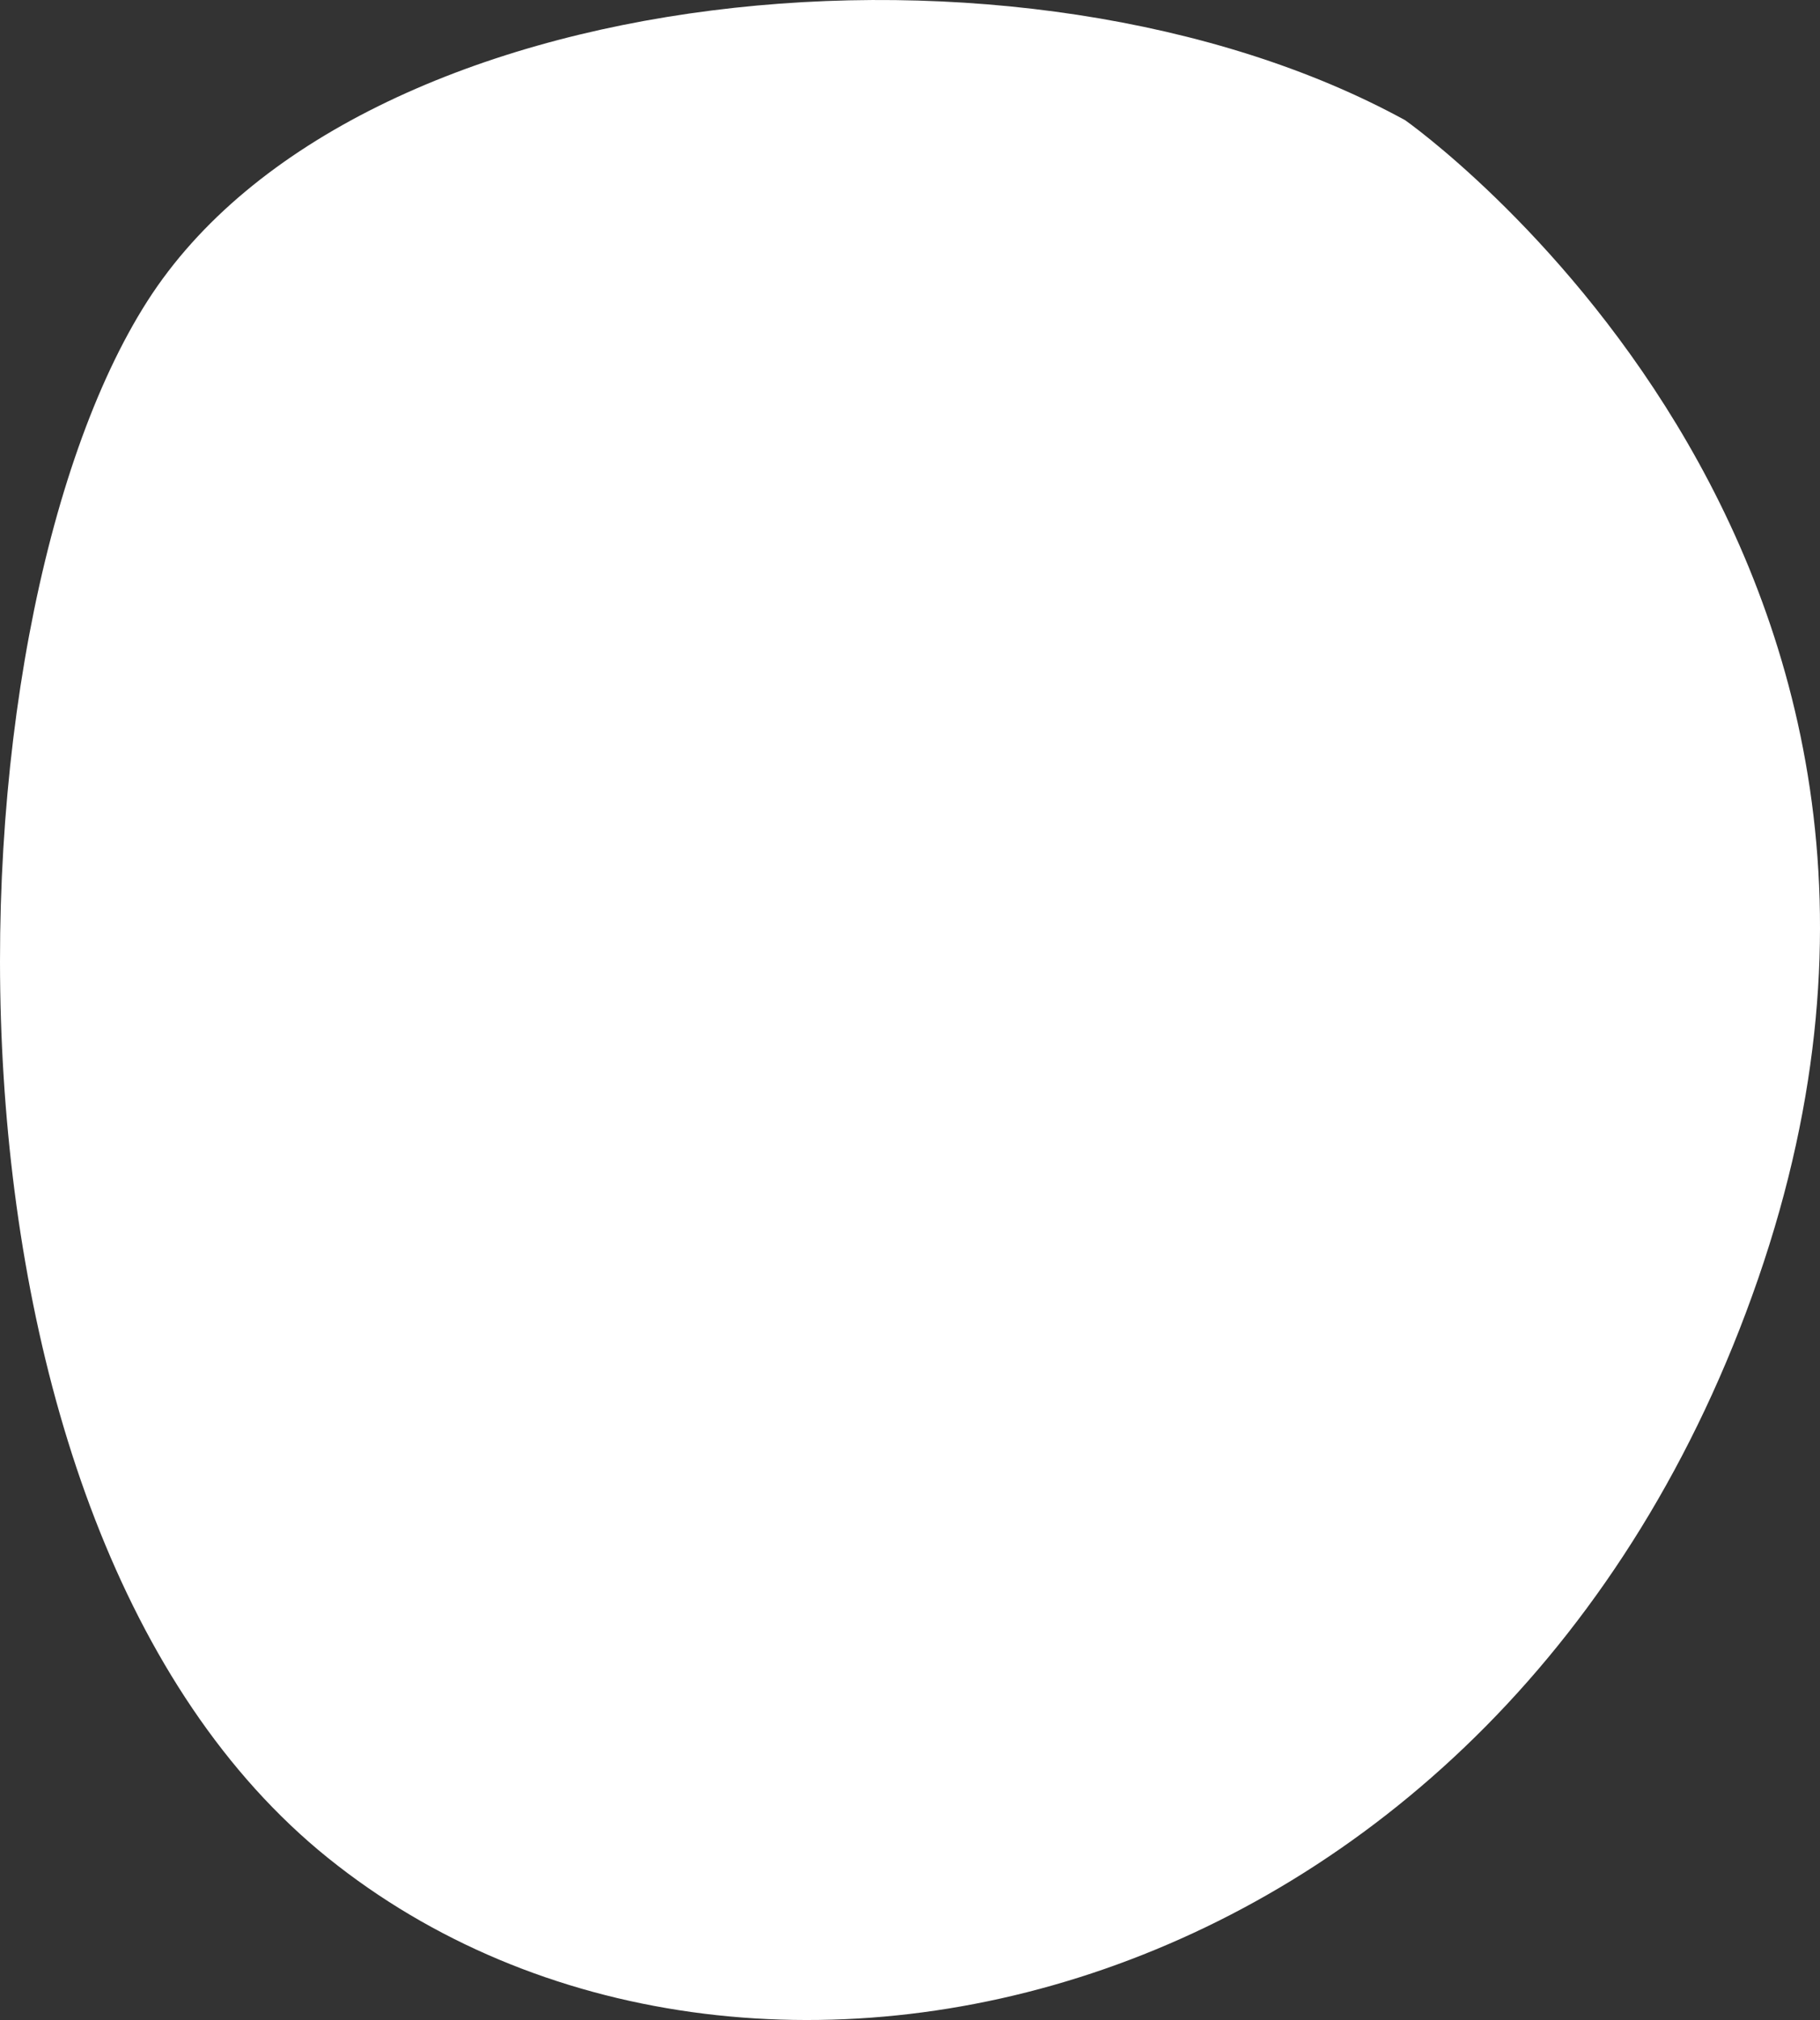 <?xml version="1.0" encoding="UTF-8"?>
<svg id="Layer_2" data-name="Layer 2" xmlns="http://www.w3.org/2000/svg" viewBox="0 0 837.98 929.84">
  <rect x="0" y="0" width="837.98" height="929.84" fill="#333333" stroke="none"/>
  <defs>
    <style>
      .cls-1 {
        fill: #ffffff;
        fill-rule: evenodd;
      }
    </style>
  </defs>
  <g id="Layer_1-2" data-name="Layer 1">
    <path class="cls-1" d="m646.98,55.34s279.17,195.83,162.5,533.33c-116.67,337.5-466.67,420.83-658.33,266.67C-40.52,701.18-28.02,288.68,67.81,138.68S471.98-40.49,646.98,55.34Z"/>
  </g>
</svg>